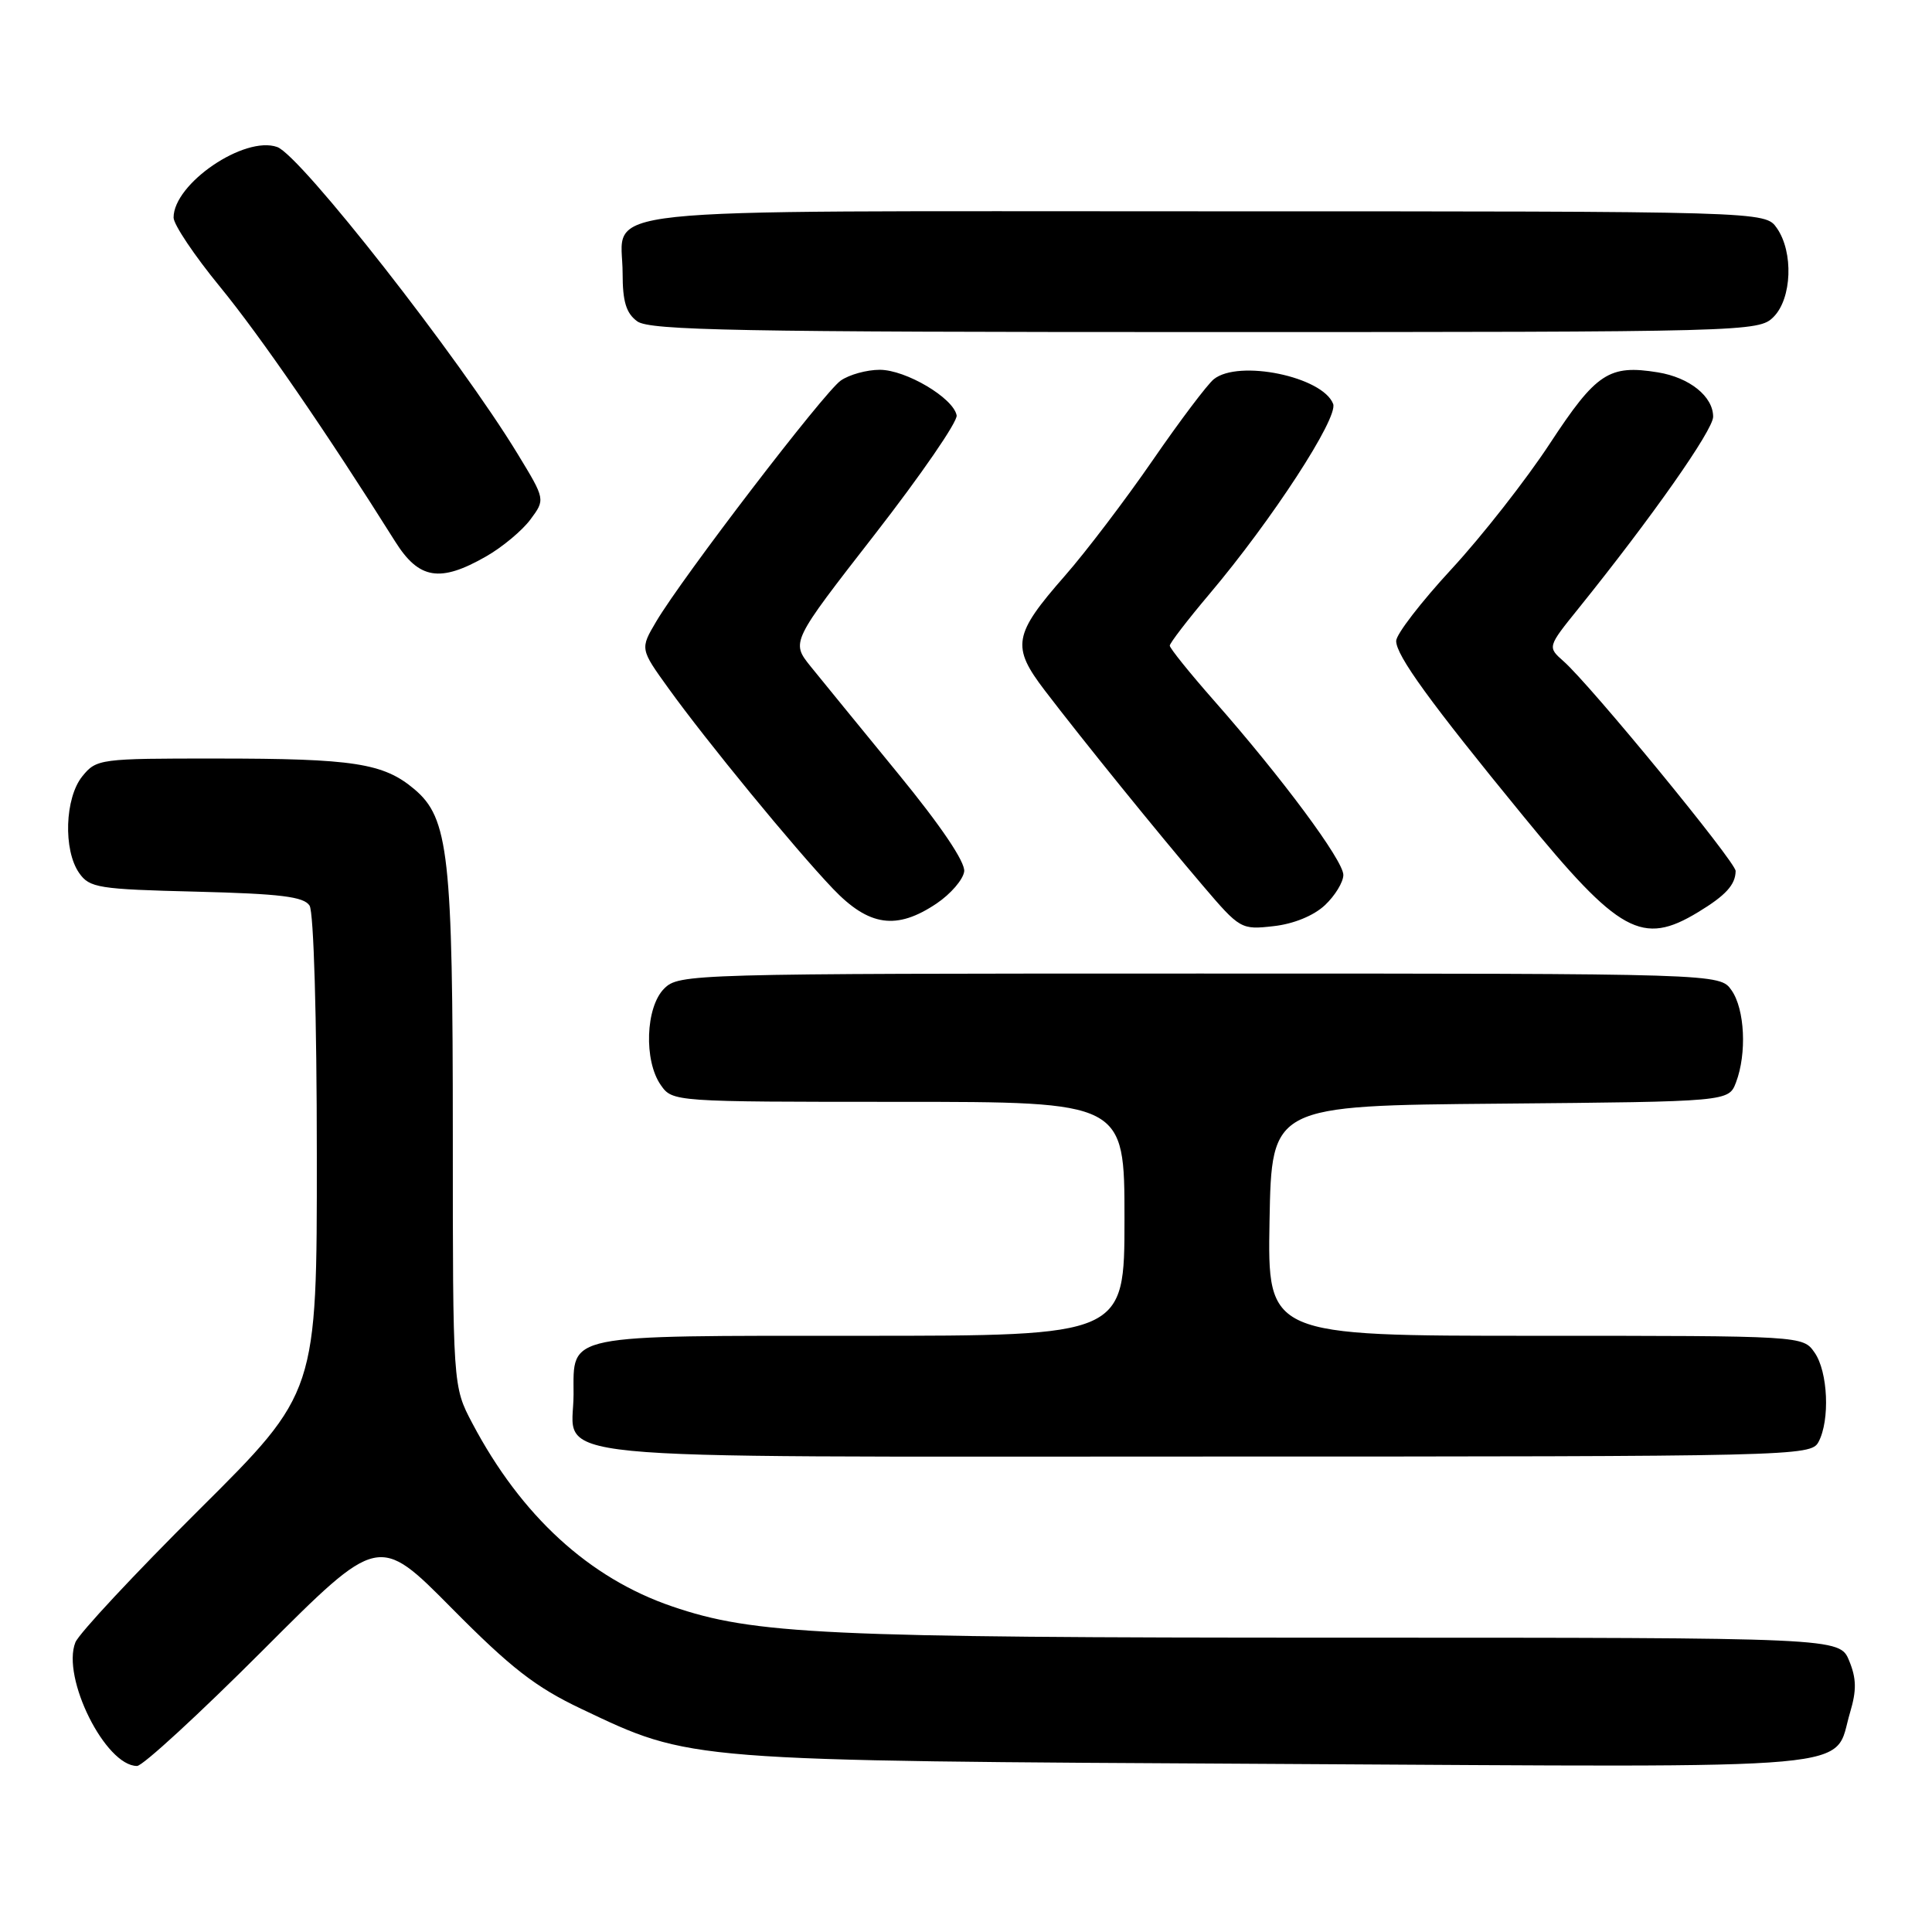 <?xml version="1.0" encoding="UTF-8" standalone="no"?>
<!DOCTYPE svg PUBLIC "-//W3C//DTD SVG 1.1//EN" "http://www.w3.org/Graphics/SVG/1.1/DTD/svg11.dtd" >
<svg xmlns="http://www.w3.org/2000/svg" xmlns:xlink="http://www.w3.org/1999/xlink" version="1.1" viewBox="0 0 256 256">
 <g >
 <path fill="currentColor"
d=" M 34.85 218.65 C 50.17 203.31 50.17 203.31 59.85 213.09 C 67.70 221.02 70.95 223.55 77.04 226.44 C 91.66 233.39 90.58 233.30 169.35 233.73 C 248.73 234.17 242.81 234.70 245.15 226.89 C 246.02 223.97 245.99 222.40 245.02 220.05 C 243.76 217.00 243.76 217.00 177.54 217.00 C 109.11 217.00 99.90 216.57 89.04 212.85 C 78.06 209.10 69.06 200.85 62.59 188.60 C 60.00 183.70 60.00 183.70 60.00 150.40 C 60.00 113.25 59.46 108.41 54.89 104.56 C 50.80 101.12 46.87 100.51 28.66 100.51 C 13.23 100.50 12.78 100.56 10.91 102.86 C 8.59 105.73 8.36 112.64 10.49 115.68 C 11.87 117.65 13.04 117.83 26.03 118.15 C 37.15 118.43 40.27 118.81 41.02 120.00 C 41.57 120.86 41.98 134.92 41.98 153.01 C 42.00 184.52 42.00 184.52 26.42 200.01 C 17.85 208.53 10.46 216.45 9.99 217.62 C 8.13 222.29 13.97 234.00 18.16 234.00 C 18.91 234.00 26.42 227.09 34.85 218.65 Z  M 240.96 191.07 C 242.50 188.19 242.22 181.76 240.44 179.22 C 238.89 177.00 238.89 177.00 203.42 177.00 C 167.95 177.00 167.95 177.00 168.22 161.75 C 168.50 146.50 168.50 146.50 198.78 146.24 C 229.06 145.97 229.06 145.97 230.03 143.42 C 231.48 139.60 231.20 133.73 229.44 131.22 C 227.89 129.00 227.89 129.00 158.94 129.00 C 91.33 129.00 89.96 129.04 88.00 131.00 C 85.54 133.46 85.29 140.54 87.56 143.78 C 89.11 145.99 89.25 146.00 119.06 146.00 C 149.00 146.00 149.00 146.00 149.00 161.50 C 149.00 177.00 149.00 177.00 114.07 177.00 C 74.49 177.00 76.00 176.69 76.00 184.74 C 76.00 193.73 68.56 193.00 159.62 193.00 C 238.00 193.00 239.95 192.95 240.96 191.07 Z  M 175.56 119.94 C 176.90 118.68 178.00 116.88 178.00 115.93 C 178.00 114.02 169.88 103.07 160.87 92.84 C 157.64 89.17 155.00 85.89 155.00 85.55 C 155.00 85.22 157.36 82.14 160.25 78.72 C 168.54 68.91 177.35 55.37 176.65 53.52 C 175.26 49.90 164.12 47.60 160.83 50.25 C 159.98 50.94 156.33 55.77 152.73 61.00 C 149.13 66.22 143.90 73.11 141.10 76.30 C 134.26 84.10 133.99 85.66 138.44 91.49 C 143.43 98.03 153.41 110.35 159.39 117.36 C 164.30 123.12 164.46 123.21 168.76 122.72 C 171.41 122.43 174.08 121.33 175.56 119.94 Z  M 225.00 120.87 C 228.67 118.65 229.96 117.23 229.98 115.41 C 230.00 114.23 210.73 90.74 207.18 87.62 C 205.04 85.73 205.04 85.73 209.16 80.62 C 218.89 68.54 227.00 56.99 227.00 55.22 C 227.00 52.53 223.87 50.02 219.68 49.34 C 213.21 48.29 211.52 49.40 205.38 58.75 C 202.23 63.56 196.35 71.06 192.32 75.42 C 188.30 79.77 185.00 84.05 185.00 84.93 C 185.00 86.86 189.47 93.03 201.82 108.11 C 214.56 123.69 217.60 125.36 225.00 120.87 Z  M 124.10 119.72 C 125.97 118.46 127.62 116.55 127.76 115.47 C 127.92 114.23 124.66 109.41 119.00 102.50 C 114.04 96.45 108.83 90.05 107.40 88.29 C 104.82 85.07 104.82 85.07 115.93 70.79 C 122.04 62.93 126.92 55.84 126.76 55.04 C 126.33 52.73 120.03 49.00 116.57 49.00 C 114.85 49.00 112.53 49.64 111.40 50.43 C 109.18 51.99 90.41 76.50 86.95 82.36 C 84.81 85.98 84.81 85.98 88.60 91.24 C 93.58 98.16 105.27 112.41 110.36 117.75 C 115.14 122.76 118.80 123.28 124.10 119.72 Z  M 64.41 73.73 C 66.55 72.51 69.20 70.30 70.28 68.84 C 72.26 66.18 72.26 66.18 68.61 60.18 C 60.90 47.49 39.83 20.58 36.73 19.48 C 32.39 17.94 23.00 24.33 23.00 28.83 C 23.00 29.75 25.77 33.88 29.15 38.00 C 34.49 44.52 43.29 57.31 52.36 71.75 C 55.51 76.77 58.30 77.23 64.41 73.73 Z  M 235.00 42.00 C 237.44 39.56 237.67 33.41 235.44 30.22 C 233.89 28.00 233.89 28.00 159.57 28.00 C 75.60 28.00 82.50 27.26 82.50 36.23 C 82.50 39.96 82.97 41.51 84.44 42.58 C 86.08 43.78 97.96 44.00 159.69 44.00 C 231.67 44.00 233.04 43.96 235.00 42.00 Z "/>
</g>
</svg>
